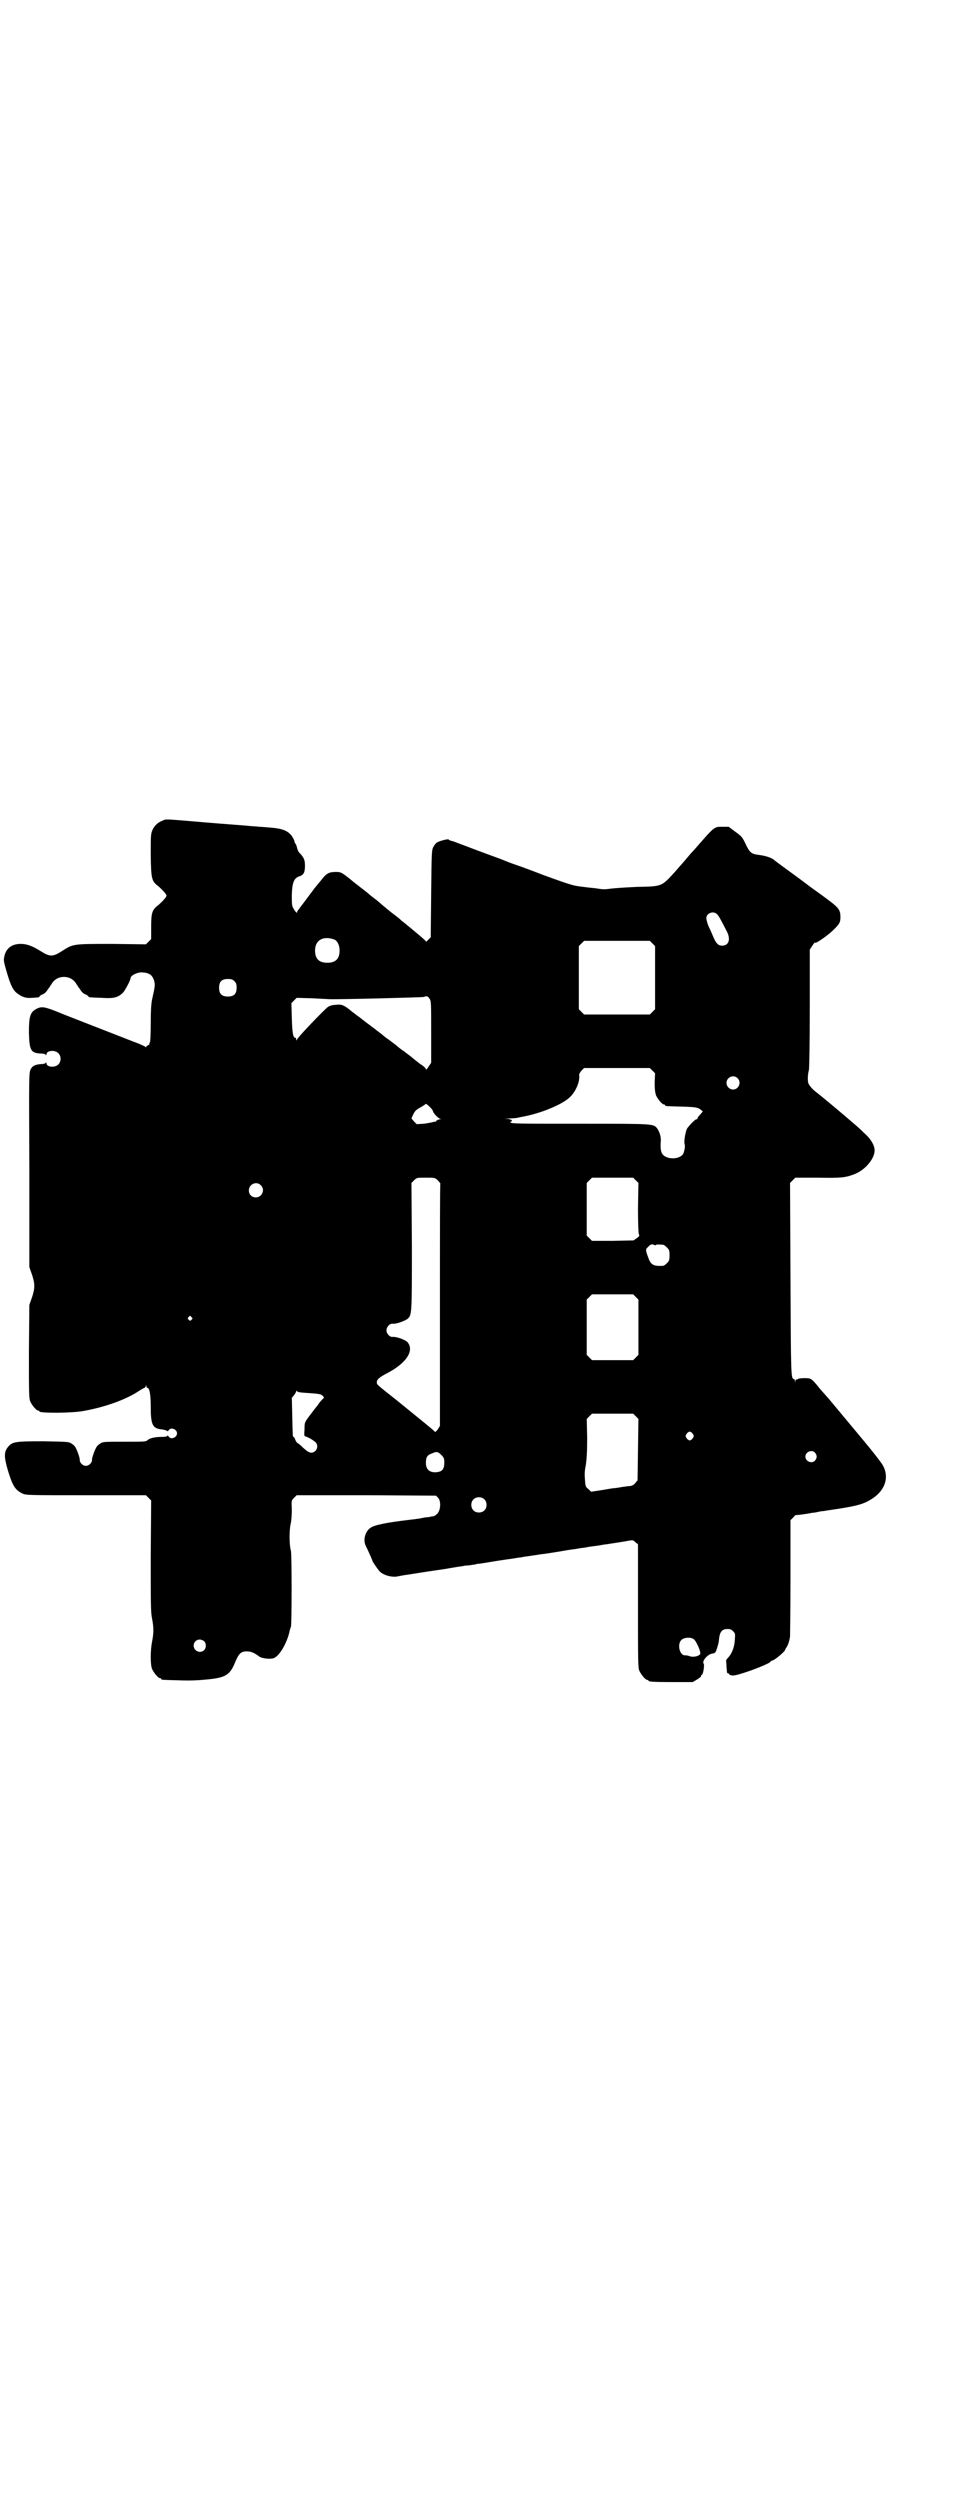 <?xml version="1.0" standalone="no"?>
<!DOCTYPE svg PUBLIC "-//W3C//DTD SVG 20010904//EN"
 "http://www.w3.org/TR/2001/REC-SVG-20010904/DTD/svg10.dtd">
<svg version="1.0" xmlns="http://www.w3.org/2000/svg"
 width="1100pt" height="2850pt" viewBox="0 0 1100 2850"
 preserveAspectRatio="xMidYMid meet">
<g transform="translate(0,2850) scale(0.5,-0.5)"
fill="#000000" stroke="none">
<path d="M371 3829 c-11 -4 -18 -11 -23 -21 -4 -10 -4 -13 -4 -59 1 -54 2 -58
18 -70 10 -9 18 -18 18 -21 0 -3 -8 -12 -18 -21 -15 -11 -17 -18 -17 -50 l0
-28 -6 -6 -6 -6 -78 1 c-89 0 -88 0 -113 -16 -22 -14 -28 -14 -50 0 -18 11
-30 16 -45 16 -20 0 -33 -10 -37 -28 -2 -9 -2 -11 5 -35 9 -31 15 -44 26 -51
11 -8 19 -10 32 -9 16 1 17 1 17 3 0 1 3 3 7 5 4 1 8 5 10 8 2 3 4 6 5 7 1 1
3 5 6 9 12 21 44 21 56 0 3 -4 5 -8 6 -9 1 -1 3 -4 5 -7 2 -3 6 -7 10 -8 4 -2
7 -4 7 -5 0 -2 2 -2 30 -3 28 -2 37 1 48 11 5 5 18 29 18 34 0 6 16 14 27 13
16 -1 23 -6 27 -20 2 -9 2 -11 -5 -42 -2 -10 -3 -26 -3 -55 0 -26 -1 -42 -2
-43 -1 -1 -2 -2 -1 -3 1 -1 -1 -2 -3 -3 -2 -1 -4 -2 -4 -3 0 -2 -1 -2 -2 -1
-2 2 -8 4 -14 7 -11 4 -87 34 -172 67 -46 19 -51 20 -66 11 -11 -7 -14 -17
-14 -51 1 -42 4 -48 28 -49 5 0 10 -1 10 -3 1 -1 2 -1 2 1 0 9 19 11 27 3 7
-7 7 -19 0 -26 -8 -8 -27 -6 -27 3 0 2 -1 2 -2 1 0 -2 -5 -3 -10 -3 -14 -1
-20 -4 -24 -12 -4 -8 -4 -13 -3 -229 l0 -222 6 -17 c7 -21 7 -31 0 -52 l-6
-17 -1 -106 c0 -93 0 -107 3 -114 4 -9 14 -21 18 -21 2 0 3 -1 3 -2 0 -4 73
-4 100 1 51 9 100 27 129 47 5 3 10 6 11 6 1 0 2 2 3 4 0 3 1 3 1 0 0 -2 1 -4
2 -4 5 0 8 -14 8 -42 0 -43 4 -51 26 -53 7 -1 12 -3 12 -4 0 -1 1 0 3 2 4 8
19 3 19 -7 0 -10 -15 -15 -19 -7 -2 2 -3 3 -3 2 0 -2 -4 -3 -13 -3 -16 0 -28
-3 -33 -8 -3 -3 -9 -3 -52 -3 -46 0 -49 0 -55 -4 -3 -2 -7 -5 -8 -7 -4 -5 -12
-27 -11 -31 0 -6 -7 -13 -14 -13 -7 0 -14 7 -14 13 1 4 -7 26 -11 31 -1 2 -5
5 -8 7 -6 4 -10 4 -64 5 -64 0 -70 -1 -80 -12 -10 -12 -10 -22 -2 -51 11 -37
17 -48 34 -56 8 -4 14 -4 145 -4 l137 0 6 -6 6 -6 -1 -127 c0 -106 0 -129 3
-142 4 -21 4 -33 0 -53 -4 -21 -4 -52 0 -62 4 -9 14 -21 18 -21 2 0 3 -1 3 -2
0 -2 1 -2 41 -3 24 -1 45 0 64 2 42 4 52 10 64 40 8 19 13 24 26 24 10 0 17
-3 29 -12 6 -4 23 -6 31 -4 13 3 30 31 37 58 1 6 3 12 4 14 2 8 2 164 0 173
-4 14 -4 45 -1 60 2 8 3 21 3 34 -1 21 -1 21 5 27 l6 6 159 0 159 -1 4 -4 c8
-7 7 -29 -1 -37 -3 -3 -7 -6 -9 -6 -2 0 -7 -1 -11 -2 -5 0 -11 -1 -15 -2 -5
-1 -10 -2 -13 -2 -3 -1 -9 -1 -15 -2 -52 -6 -81 -12 -89 -18 -13 -8 -18 -29
-11 -42 5 -10 15 -32 15 -34 0 -1 10 -16 15 -22 8 -10 29 -16 43 -13 4 1 11 2
16 3 9 1 19 3 52 8 35 5 47 7 52 8 12 2 23 4 27 4 2 1 9 2 15 2 6 1 12 2 14 2
2 1 7 2 11 2 8 1 36 6 57 9 6 1 16 2 21 3 6 1 11 2 13 2 2 0 7 1 11 2 4 0 14
2 22 3 8 1 17 3 21 3 8 1 40 6 56 9 6 1 16 2 21 3 6 1 11 2 13 2 2 0 7 1 12 2
5 1 15 2 22 3 7 1 16 3 19 3 26 4 40 6 50 8 11 2 12 2 17 -3 l6 -5 0 -140 c0
-124 0 -141 3 -148 4 -9 14 -21 18 -21 2 0 3 -1 3 -2 0 -2 10 -3 56 -3 l45 0
10 6 c5 3 9 6 9 8 0 1 1 3 2 3 3 1 6 22 4 25 -5 5 9 22 20 23 6 1 7 2 10 11 2
6 5 16 5 23 2 16 7 22 19 22 6 0 9 -1 13 -5 5 -5 5 -6 4 -20 -1 -17 -7 -32
-16 -41 -3 -3 -4 -6 -4 -6 0 -1 1 -7 1 -15 1 -8 1 -14 2 -14 1 1 3 0 4 -2 1
-2 5 -3 9 -3 13 0 80 25 85 31 1 2 3 3 4 3 5 0 30 21 30 25 0 1 2 4 4 7 2 3 4
9 5 13 1 4 2 9 2 10 0 0 1 60 1 133 l0 132 6 6 c3 4 6 6 6 6 0 -1 24 2 38 5 3
0 9 1 13 2 4 1 11 2 14 2 3 1 20 3 38 6 37 6 52 10 68 20 34 20 44 53 26 81
-6 9 -24 32 -45 57 -81 97 -73 88 -83 99 -4 5 -13 14 -18 21 -15 18 -16 19
-31 19 -8 0 -14 -1 -15 -2 -1 -1 -2 -2 -3 -1 -1 1 -2 -1 -3 -3 l0 -5 -1 5 c0
2 -1 4 -2 4 -7 0 -7 6 -8 229 l-1 218 6 6 6 6 51 0 c54 -1 63 0 84 8 24 9 46
35 46 54 0 12 -9 27 -24 40 -7 7 -17 16 -23 21 -29 25 -72 61 -85 71 -11 8
-20 19 -20 25 -1 9 0 19 2 26 1 4 2 62 2 141 l0 134 6 9 c3 5 6 8 6 7 0 -4 26
14 39 26 17 16 19 20 19 32 0 18 -4 22 -41 49 -18 13 -28 20 -37 27 -13 10
-38 28 -53 39 -8 6 -18 13 -21 16 -7 5 -19 9 -35 11 -16 2 -20 5 -29 24 -7 15
-9 18 -23 28 l-16 12 -14 0 c-20 0 -17 2 -66 -54 -7 -7 -14 -16 -16 -18 -2 -3
-14 -16 -26 -30 -31 -34 -29 -34 -86 -35 -25 -1 -53 -3 -61 -4 -14 -2 -18 -2
-36 1 -12 1 -27 3 -35 4 -16 2 -28 6 -83 26 -23 9 -50 19 -62 23 -12 4 -27 10
-34 13 -39 14 -102 38 -110 41 -6 1 -10 3 -10 4 0 2 -21 -3 -27 -7 -2 -1 -6
-6 -8 -10 -4 -7 -4 -15 -5 -107 l-1 -99 -5 -5 -5 -5 -5 5 c-3 3 -15 13 -27 23
-12 10 -23 19 -25 20 -1 2 -11 10 -22 18 -21 17 -24 20 -30 25 -2 2 -6 5 -10
8 -4 3 -8 6 -9 7 -1 1 -8 7 -16 13 -8 6 -15 12 -17 13 -1 1 -3 3 -5 4 -1 1 -8
7 -16 13 -12 9 -14 10 -24 10 -17 0 -22 -3 -35 -20 -7 -8 -13 -16 -15 -18 -1
-2 -9 -12 -17 -23 -8 -11 -17 -22 -18 -24 -2 -2 -4 -5 -4 -7 0 -3 -4 1 -9 10
-3 5 -3 11 -3 31 1 27 5 37 17 41 10 3 13 9 13 24 0 13 -2 18 -11 28 -3 2 -6
8 -7 13 -1 5 -3 9 -4 10 -1 1 -2 3 -2 5 0 2 -3 7 -6 12 -9 12 -22 17 -47 19
-11 1 -24 2 -28 2 -4 1 -15 1 -23 2 -8 1 -53 4 -100 8 -94 8 -89 8 -97 4z
m1265 -213 c4 -3 9 -13 23 -40 9 -18 4 -32 -11 -32 -9 0 -14 5 -21 22 -3 7 -6
14 -7 16 -4 7 -8 20 -8 25 0 11 16 17 24 9z m-873 -58 c7 -3 12 -13 12 -25 0
-19 -9 -28 -28 -28 -19 0 -28 9 -28 28 0 24 19 34 44 25z m726 -9 l6 -6 0 -72
0 -72 -6 -6 -6 -6 -75 0 -75 0 -6 6 -6 6 0 72 0 72 6 6 6 6 75 0 75 0 6 -6z
m-954 -86 c4 -4 5 -7 5 -15 0 -14 -6 -20 -20 -20 -14 0 -20 6 -20 20 0 14 6
20 20 20 8 0 11 -1 15 -5z m446 -41 c3 -5 3 -13 3 -75 l0 -70 -6 -9 c-3 -5 -6
-8 -6 -6 0 2 -4 6 -8 9 -5 3 -9 6 -10 7 -1 1 -8 6 -16 13 -8 6 -16 12 -17 13
-1 0 -9 6 -17 13 -8 6 -16 12 -17 13 -1 0 -9 6 -17 13 -8 6 -16 12 -17 13 -3
2 -32 24 -34 26 -1 0 -8 6 -15 11 -19 16 -25 18 -38 16 -7 0 -14 -2 -18 -5 -7
-5 -69 -69 -70 -74 -2 -3 -2 -3 -2 1 0 1 -1 3 -2 3 -5 0 -7 10 -8 44 l-1 35 6
6 6 6 36 -1 c20 -1 37 -2 38 -2 17 -1 212 4 216 5 8 3 9 2 14 -5z m508 -163
l6 -6 -1 -21 c0 -15 1 -22 3 -29 4 -9 14 -21 18 -21 2 0 3 -1 3 -2 0 -2 1 -2
39 -3 32 -1 34 -2 41 -6 l6 -5 -6 -7 c-3 -3 -6 -7 -6 -8 0 -2 -1 -3 -3 -3 -3
0 -17 -15 -21 -21 -4 -8 -7 -28 -6 -34 2 -6 1 -12 -2 -22 -7 -16 -43 -16 -50
1 -2 5 -3 12 -2 26 1 10 -3 22 -8 29 -9 11 -4 11 -176 11 -139 0 -158 0 -159
3 0 2 0 3 1 2 1 -1 2 0 2 2 0 2 -3 3 -9 4 -9 0 -9 0 3 1 7 0 14 1 16 1 2 0 8
2 15 3 43 8 90 28 107 44 14 13 23 35 22 49 -1 4 1 7 5 12 l6 6 75 0 75 0 6
-6z m194 -17 c10 -9 3 -26 -10 -26 -8 0 -15 7 -15 15 0 13 16 20 25 11z m-695
-75 c0 -4 12 -17 17 -18 3 0 3 0 -1 -1 -3 0 -7 -2 -8 -3 -1 -2 -2 -3 -2 -3 0
1 -2 1 -5 0 -4 -1 -13 -3 -22 -4 l-16 -1 -6 6 -6 7 3 7 c5 11 8 13 19 19 5 3
10 6 10 7 1 3 17 -13 17 -16z m11 -158 c3 -3 6 -7 6 -7 -1 -1 -1 -126 -1 -277
l0 -276 -5 -8 c-3 -4 -6 -7 -7 -5 0 1 -10 9 -22 19 -27 22 -21 17 -64 52 -48
38 -46 36 -46 42 0 6 6 11 23 20 45 23 64 53 46 72 -6 5 -25 12 -33 11 -6 -1
-14 7 -14 15 0 8 8 16 14 15 8 -1 27 6 34 11 10 9 10 10 10 166 l-1 144 6 6
c6 6 6 6 27 6 20 0 21 0 27 -6z m452 0 l6 -6 -1 -57 c0 -36 1 -57 2 -60 2 -3
1 -5 -5 -9 l-7 -5 -47 -1 -48 0 -6 6 -6 6 0 60 0 60 6 6 6 6 47 0 47 0 6 -6z
m-856 -11 c11 -10 3 -28 -11 -28 -9 0 -16 6 -16 16 0 14 17 22 27 12z m902
-137 c0 2 3 2 17 1 1 0 5 -3 8 -6 5 -5 6 -7 6 -18 0 -11 -1 -13 -6 -18 -3 -3
-7 -6 -9 -6 -22 -1 -28 2 -34 20 -6 16 -6 18 0 23 5 6 9 7 13 5 2 -1 4 -1 5
-1z m-46 -118 l6 -6 0 -63 0 -63 -6 -6 -6 -6 -47 0 -47 0 -6 6 -6 6 0 63 0 63
6 6 6 6 47 0 47 0 6 -6z m-1014 -46 c3 -3 3 -3 0 -6 -3 -3 -3 -3 -6 0 -3 2 -3
3 -1 6 4 4 4 4 7 0z m267 -173 c14 -1 27 -2 29 -4 5 -2 8 -8 5 -8 0 0 -5 -5
-9 -10 -4 -6 -8 -11 -9 -12 -1 -1 -6 -8 -13 -17 -12 -16 -12 -16 -12 -31 -1
-14 -1 -16 2 -17 8 -2 20 -10 24 -14 7 -9 1 -23 -11 -23 -4 0 -9 3 -18 11 -6
6 -12 11 -13 11 -1 0 -3 3 -5 7 -1 4 -3 7 -4 7 -2 0 -2 0 -3 47 l-1 42 5 6 c3
4 5 8 5 9 0 2 0 2 2 0 1 -2 8 -3 26 -4z m747 -53 l6 -6 -1 -70 -1 -70 -5 -6
c-3 -4 -7 -6 -11 -7 -3 0 -11 -1 -18 -2 -6 -1 -16 -3 -22 -3 -5 -1 -19 -3 -30
-5 l-20 -3 -6 6 c-7 5 -7 7 -8 21 -1 11 -1 21 2 34 2 15 3 29 3 62 l-1 43 6 6
6 6 47 0 47 0 6 -6z m130 -40 c3 -5 3 -5 0 -10 -2 -3 -5 -5 -7 -5 -2 0 -5 2
-7 5 -3 5 -3 5 0 10 2 3 5 5 7 5 2 0 5 -2 7 -5z m279 -43 c5 -6 5 -12 0 -18
-7 -8 -22 -2 -22 9 0 11 15 17 22 9z m-853 -5 c6 -6 7 -8 7 -18 0 -13 -4 -19
-14 -21 -17 -3 -28 4 -28 20 0 13 2 18 13 22 11 5 14 5 22 -3z m98 -101 c7 -6
7 -19 1 -25 -6 -7 -19 -7 -25 -1 -7 6 -7 19 -1 25 6 7 19 7 25 1z m478 -319
c6 -4 17 -29 15 -34 -3 -5 -16 -8 -24 -5 -6 2 -7 2 -11 2 -12 0 -18 25 -8 35
6 6 21 7 28 2z m-1117 -5 c5 -5 5 -15 0 -20 -9 -9 -24 -2 -24 10 0 8 6 14 14
14 3 0 8 -2 10 -4z"/>
</g>
</svg>
